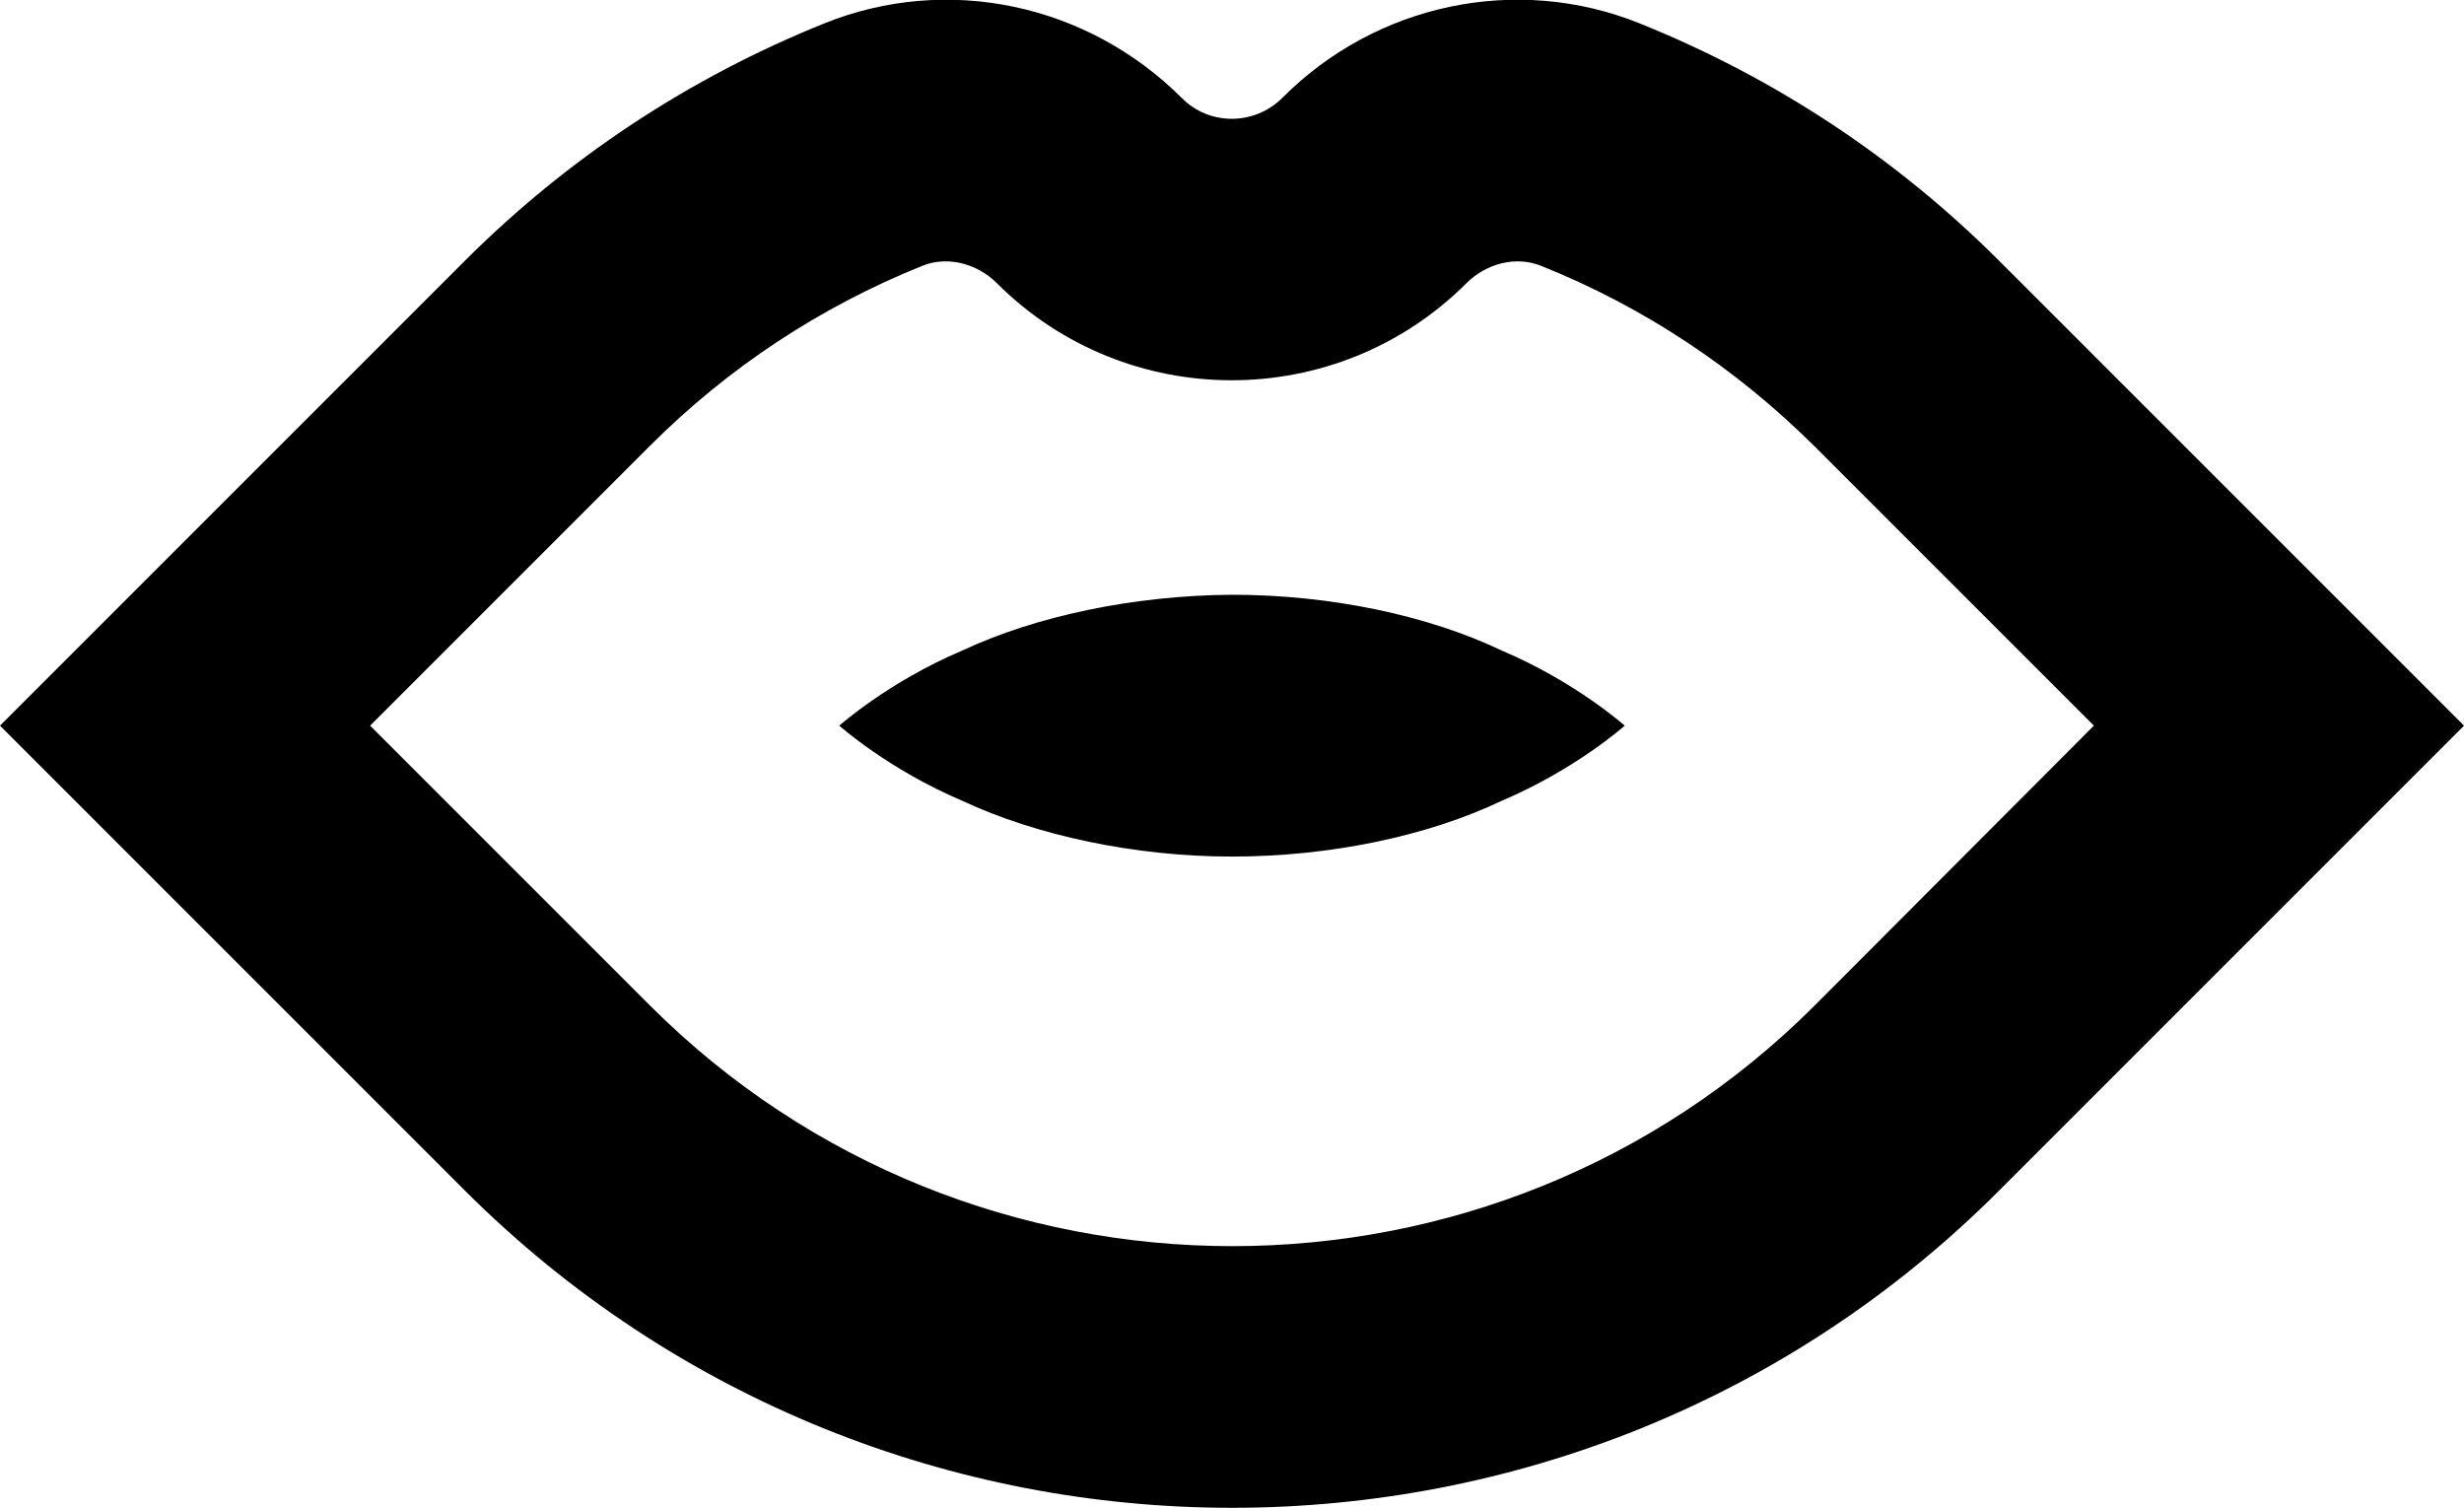 <?xml version="1.0" encoding="utf-8"?>
<!-- Generator: Adobe Illustrator 23.0.3, SVG Export Plug-In . SVG Version: 6.00 Build 0)  -->
<svg version="1.1" id="Layer_1" xmlns="http://www.w3.org/2000/svg" xmlns:xlink="http://www.w3.org/1999/xlink" x="0px" y="0px"
	 viewBox="0 0 370.8 226.9" style="enable-background:new 0 0 370.8 226.9;" xml:space="preserve">
<style type="text/css">
	.st0{fill:none;}
</style>
<g>
	<path class="st0" d="M273,67.1c-11.8-11.7-25.6-20.9-41.1-27.1c-3.7-1.5-8.2-0.4-11.2,2.6c-19.5,19.5-51.2,19.5-70.7,0
		c-3-3-7.5-4.1-11.2-2.6c-15.4,6.2-29.2,15.3-41,27.1l-42.1,42.1l42.1,42.1c48.3,48.3,127,48.3,175.3,0l42-42.1L273,67.1z
		 M226,120.5c-11.1,5.3-25.8,8.4-40.6,8.4c-14.7,0-29.5-3.2-40.6-8.4c-11.1-4.7-18.5-11.3-18.5-11.3s7.4-6.6,18.5-11.3
		c11.1-5.2,25.8-8.3,40.6-8.4c14.8,0,29.5,3.1,40.6,8.4c11.1,4.7,18.5,11.3,18.5,11.3S237.1,115.8,226,120.5z"/>
	<path d="M300.9,39.3c-15.5-15.5-33.8-27.6-54.2-35.8c-18.4-7.4-39.6-3-53.8,11.3c-4.2,4.1-10.9,4.1-15,0
		C163.6,0.5,142.5-3.9,124.1,3.5c-20.4,8.2-38.7,20.3-54.2,35.8L0,109.2l69.9,69.9c31.8,31.8,73.7,47.8,115.5,47.8
		s83.7-15.9,115.5-47.8l69.9-69.9L300.9,39.3z M273.1,151.3c-48.3,48.3-127,48.3-175.3,0l-42.1-42.1l42.1-42.1
		c11.8-11.8,25.6-20.9,41-27.1c3.7-1.5,8.2-0.4,11.2,2.6c19.5,19.5,51.2,19.5,70.7,0c3-3,7.5-4.1,11.2-2.6
		c15.5,6.2,29.3,15.4,41.1,27.1l42.1,42.1L273.1,151.3z"/>
	<path d="M185.4,89.5c-14.8,0.1-29.5,3.2-40.6,8.4c-11.1,4.7-18.5,11.3-18.5,11.3s7.4,6.6,18.5,11.3c11.1,5.2,25.9,8.4,40.6,8.4
		c14.8,0,29.5-3.1,40.6-8.4c11.1-4.7,18.5-11.3,18.5-11.3s-7.4-6.6-18.5-11.3C214.9,92.6,200.2,89.5,185.4,89.5z"/>
</g>
</svg>
